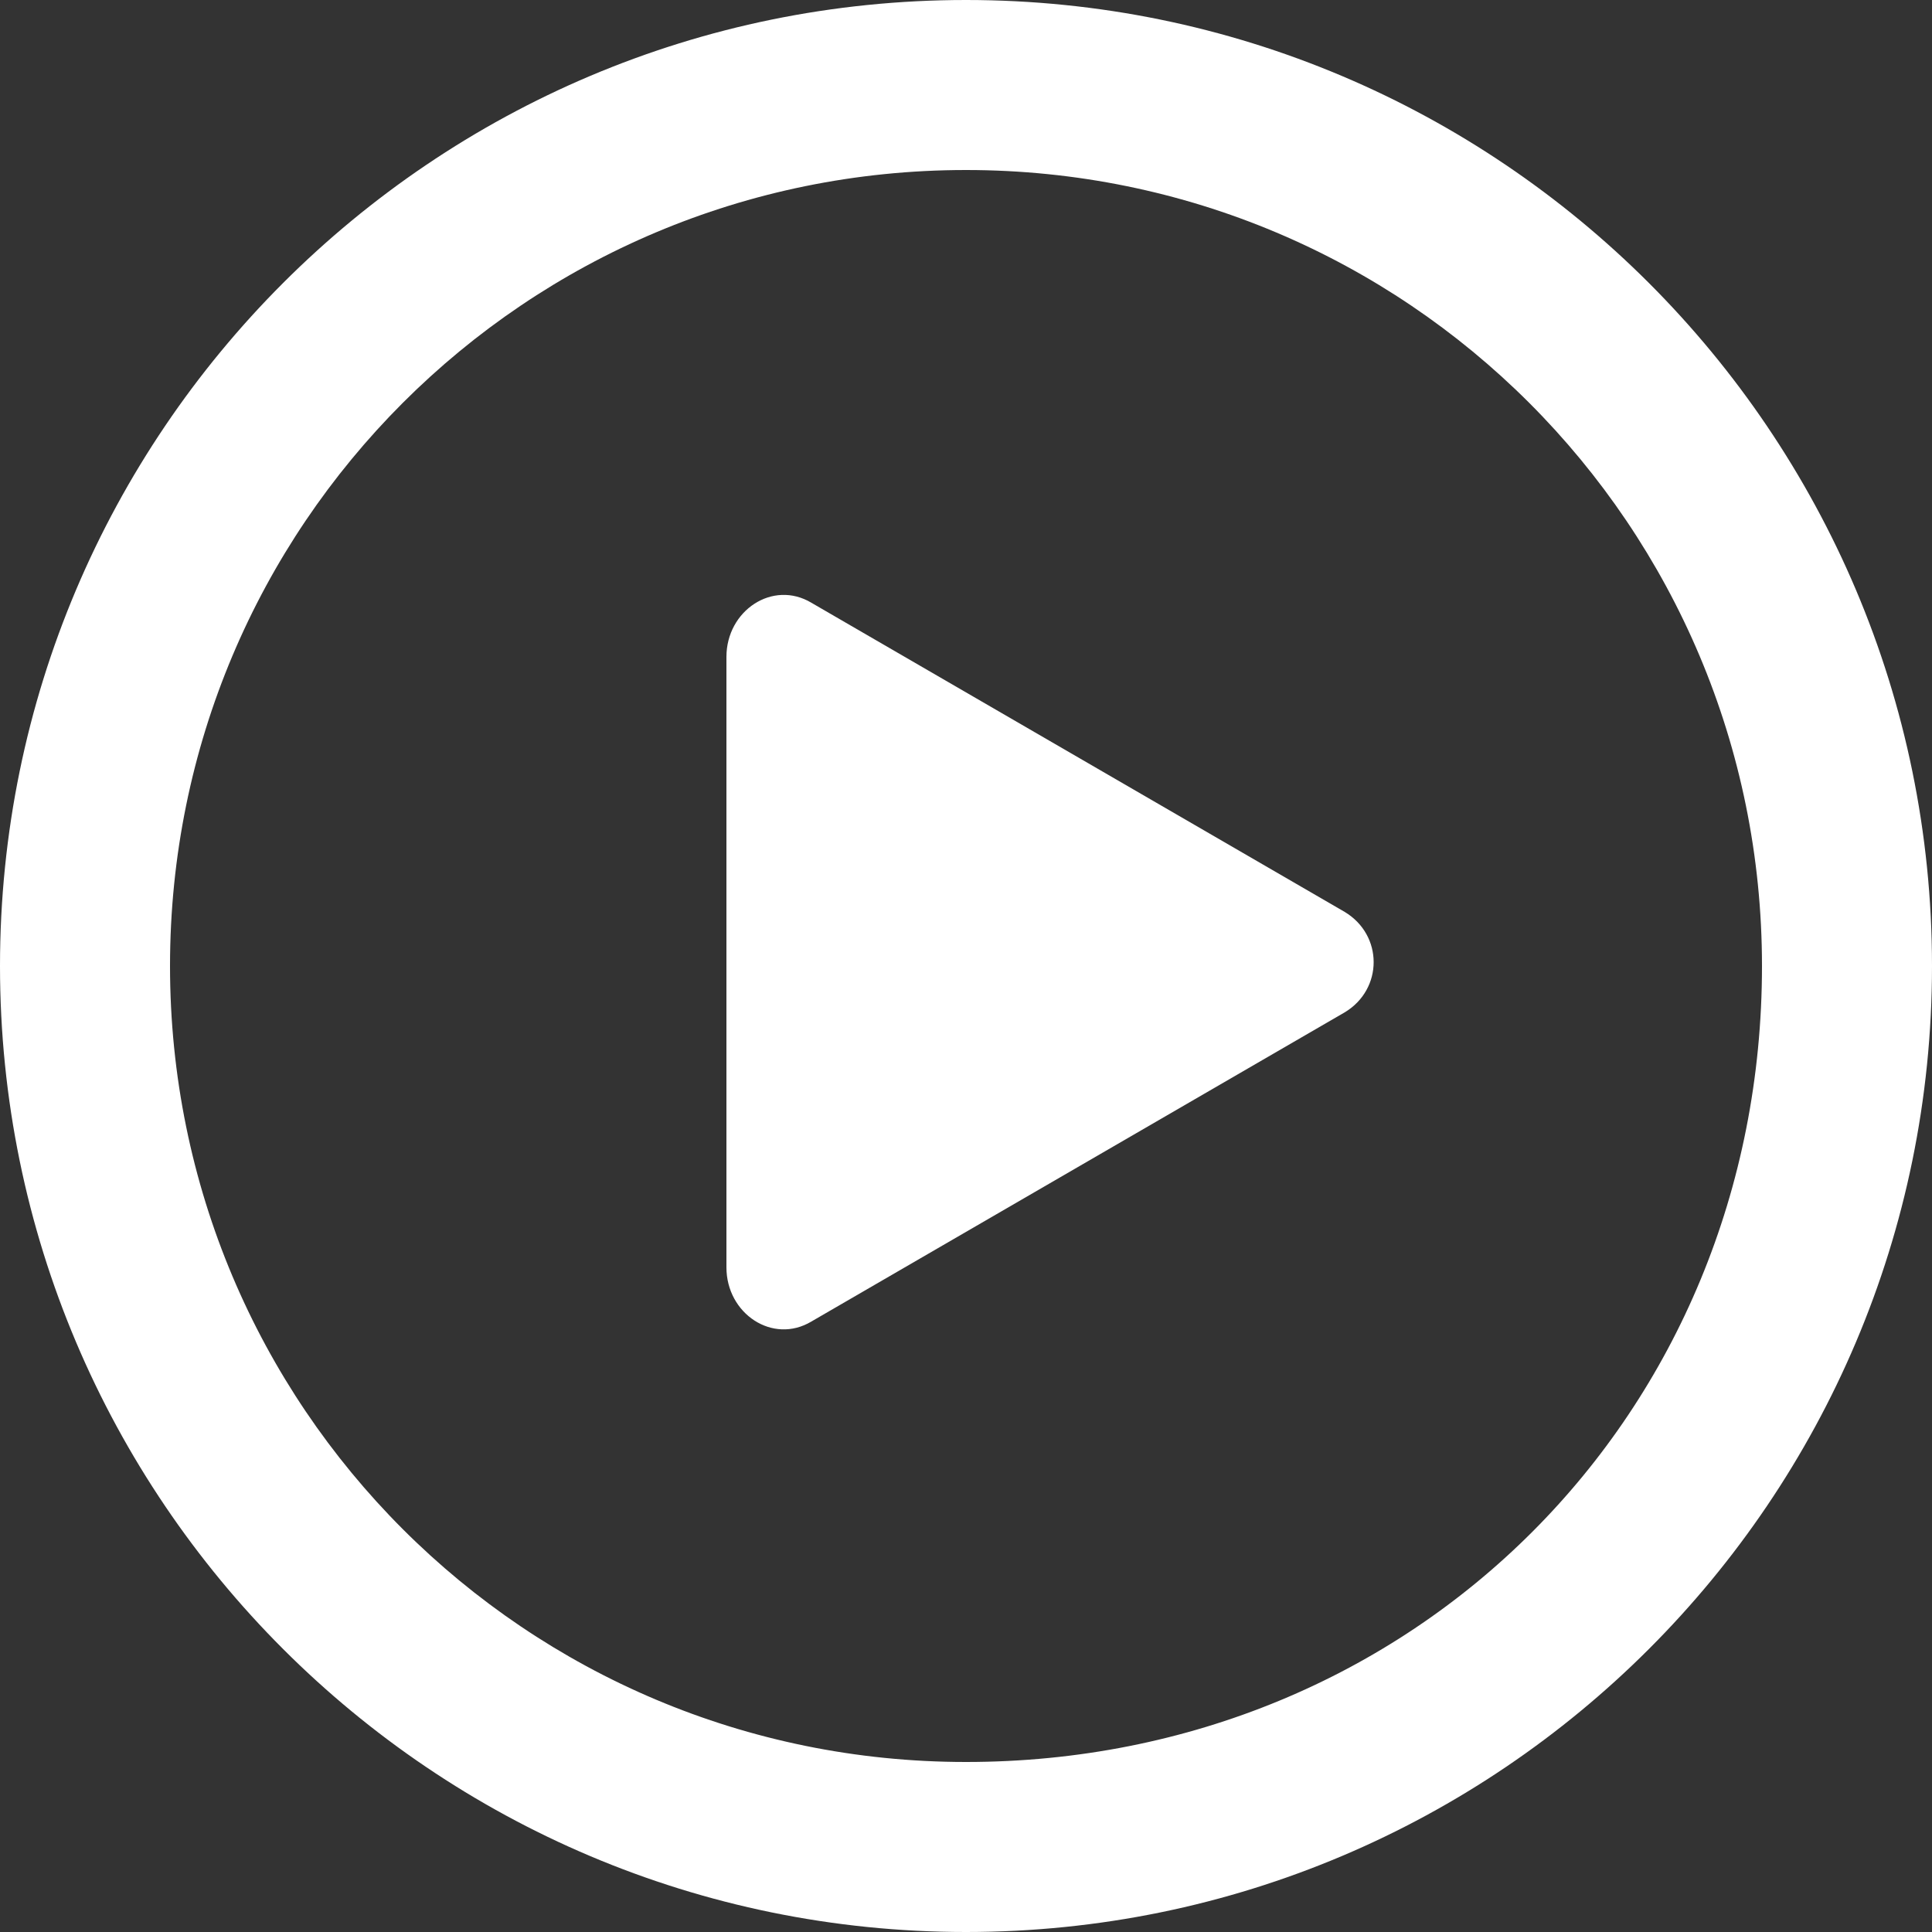 <svg xmlns="http://www.w3.org/2000/svg" viewBox="0 0 560 560" style="enable-background:new 0 0 560 560" xml:space="preserve"><rect x="0" y="0" width="560" height="560" fill="#333333" stroke="none"/><path d="M210.56 369.6V190.4c0-13.44 13.44-22.4 24.64-15.68l154.56 89.6c11.2 6.72 11.2 22.4 0 29.12l-154.56 89.6c-11.2 6.72-24.64-2.24-24.64-15.68v2.24z" style="fill-rule:evenodd;clip-rule:evenodd;fill:#fff"/><path d="M280 0c154.56 0 280 125.44 280 280S434.56 560 280 560 0 434.56 0 280 125.44 0 280 0zm0 49.28C152.32 49.28 49.28 152.32 49.28 280S152.32 510.72 280 510.72c129.92 0 230.72-100.8 230.72-230.72 0-127.68-103.04-230.72-230.72-230.72z" style="fill:#fff"/></svg>